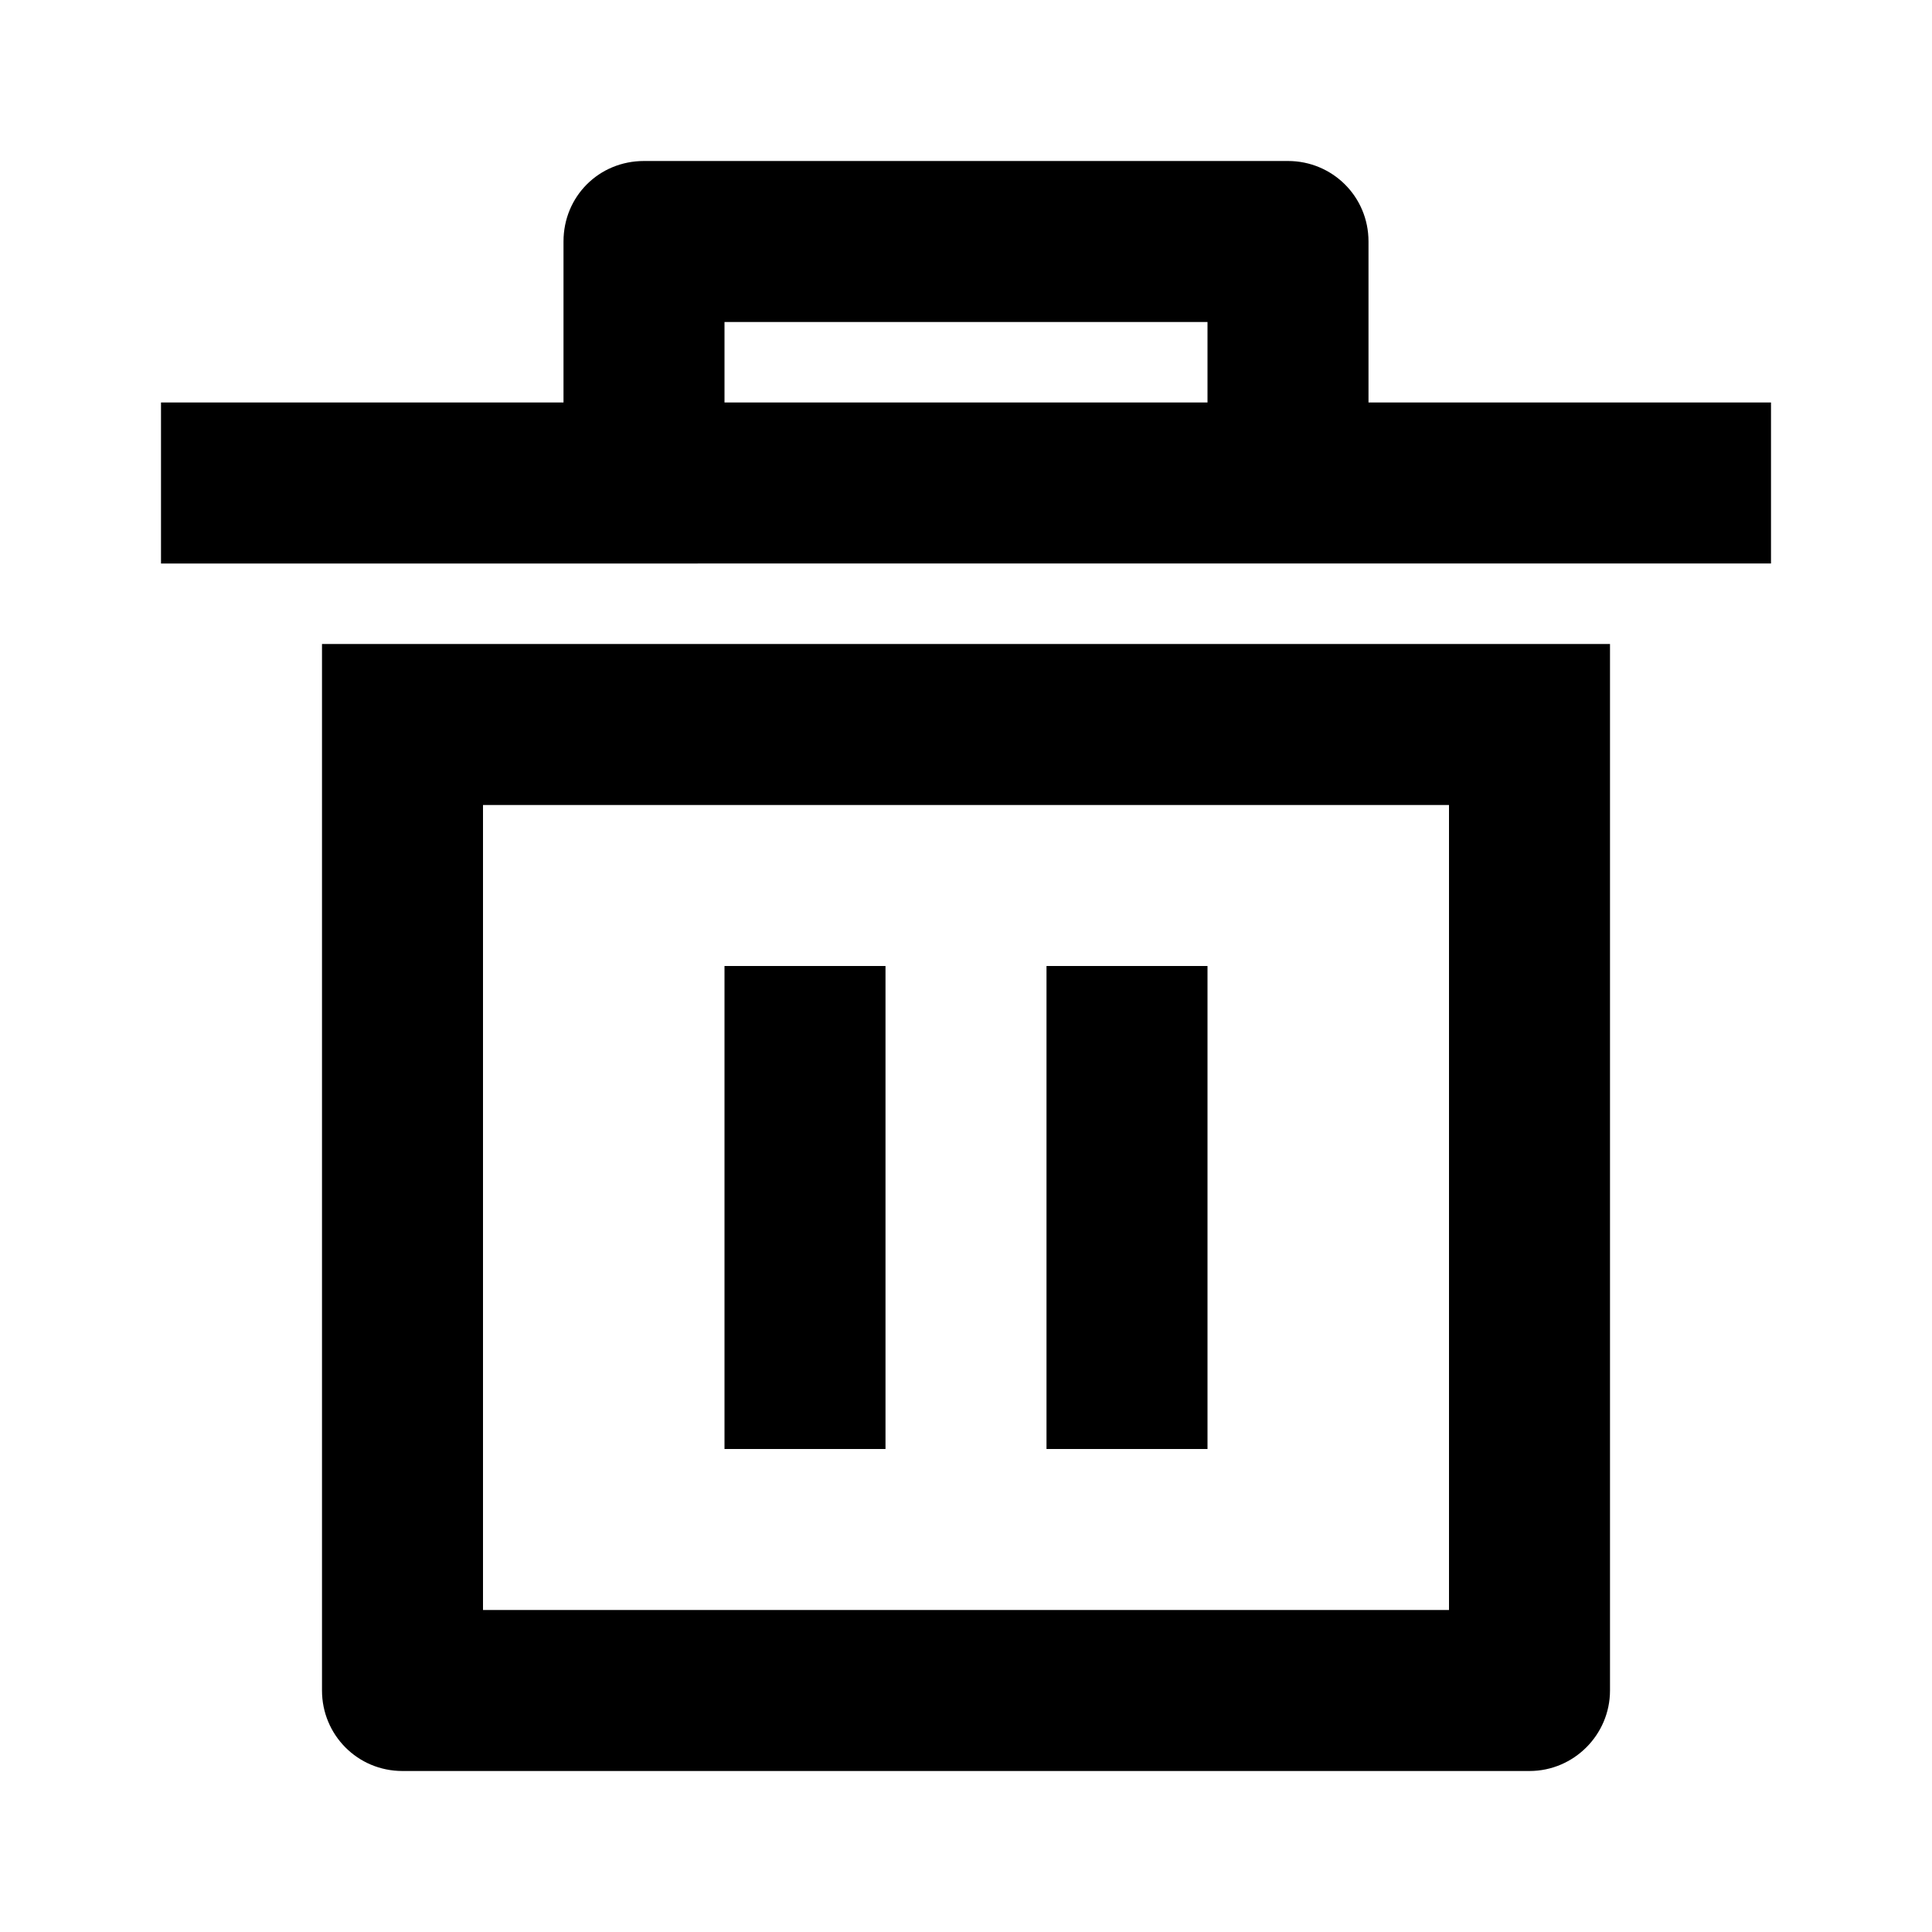 <svg viewBox="0 0 24 24" xmlns="http://www.w3.org/2000/svg"><path fill="none" d="M0 0h24v24H0Z"/><path d="M4 8h16v13 0c0 .55-.45 1-1 1H5v0c-.56 0-1-.45-1-1V8Zm2 2v10h12V10H6Zm3 2h2v6H9v-6Zm4 0h2v6h-2v-6ZM7 5V3v0c0-.56.44-1 1-1h8v0c.55 0 1 .44 1 1v2h5v2H2V5h5Zm2-1v1h6V4H9Z"/></svg>